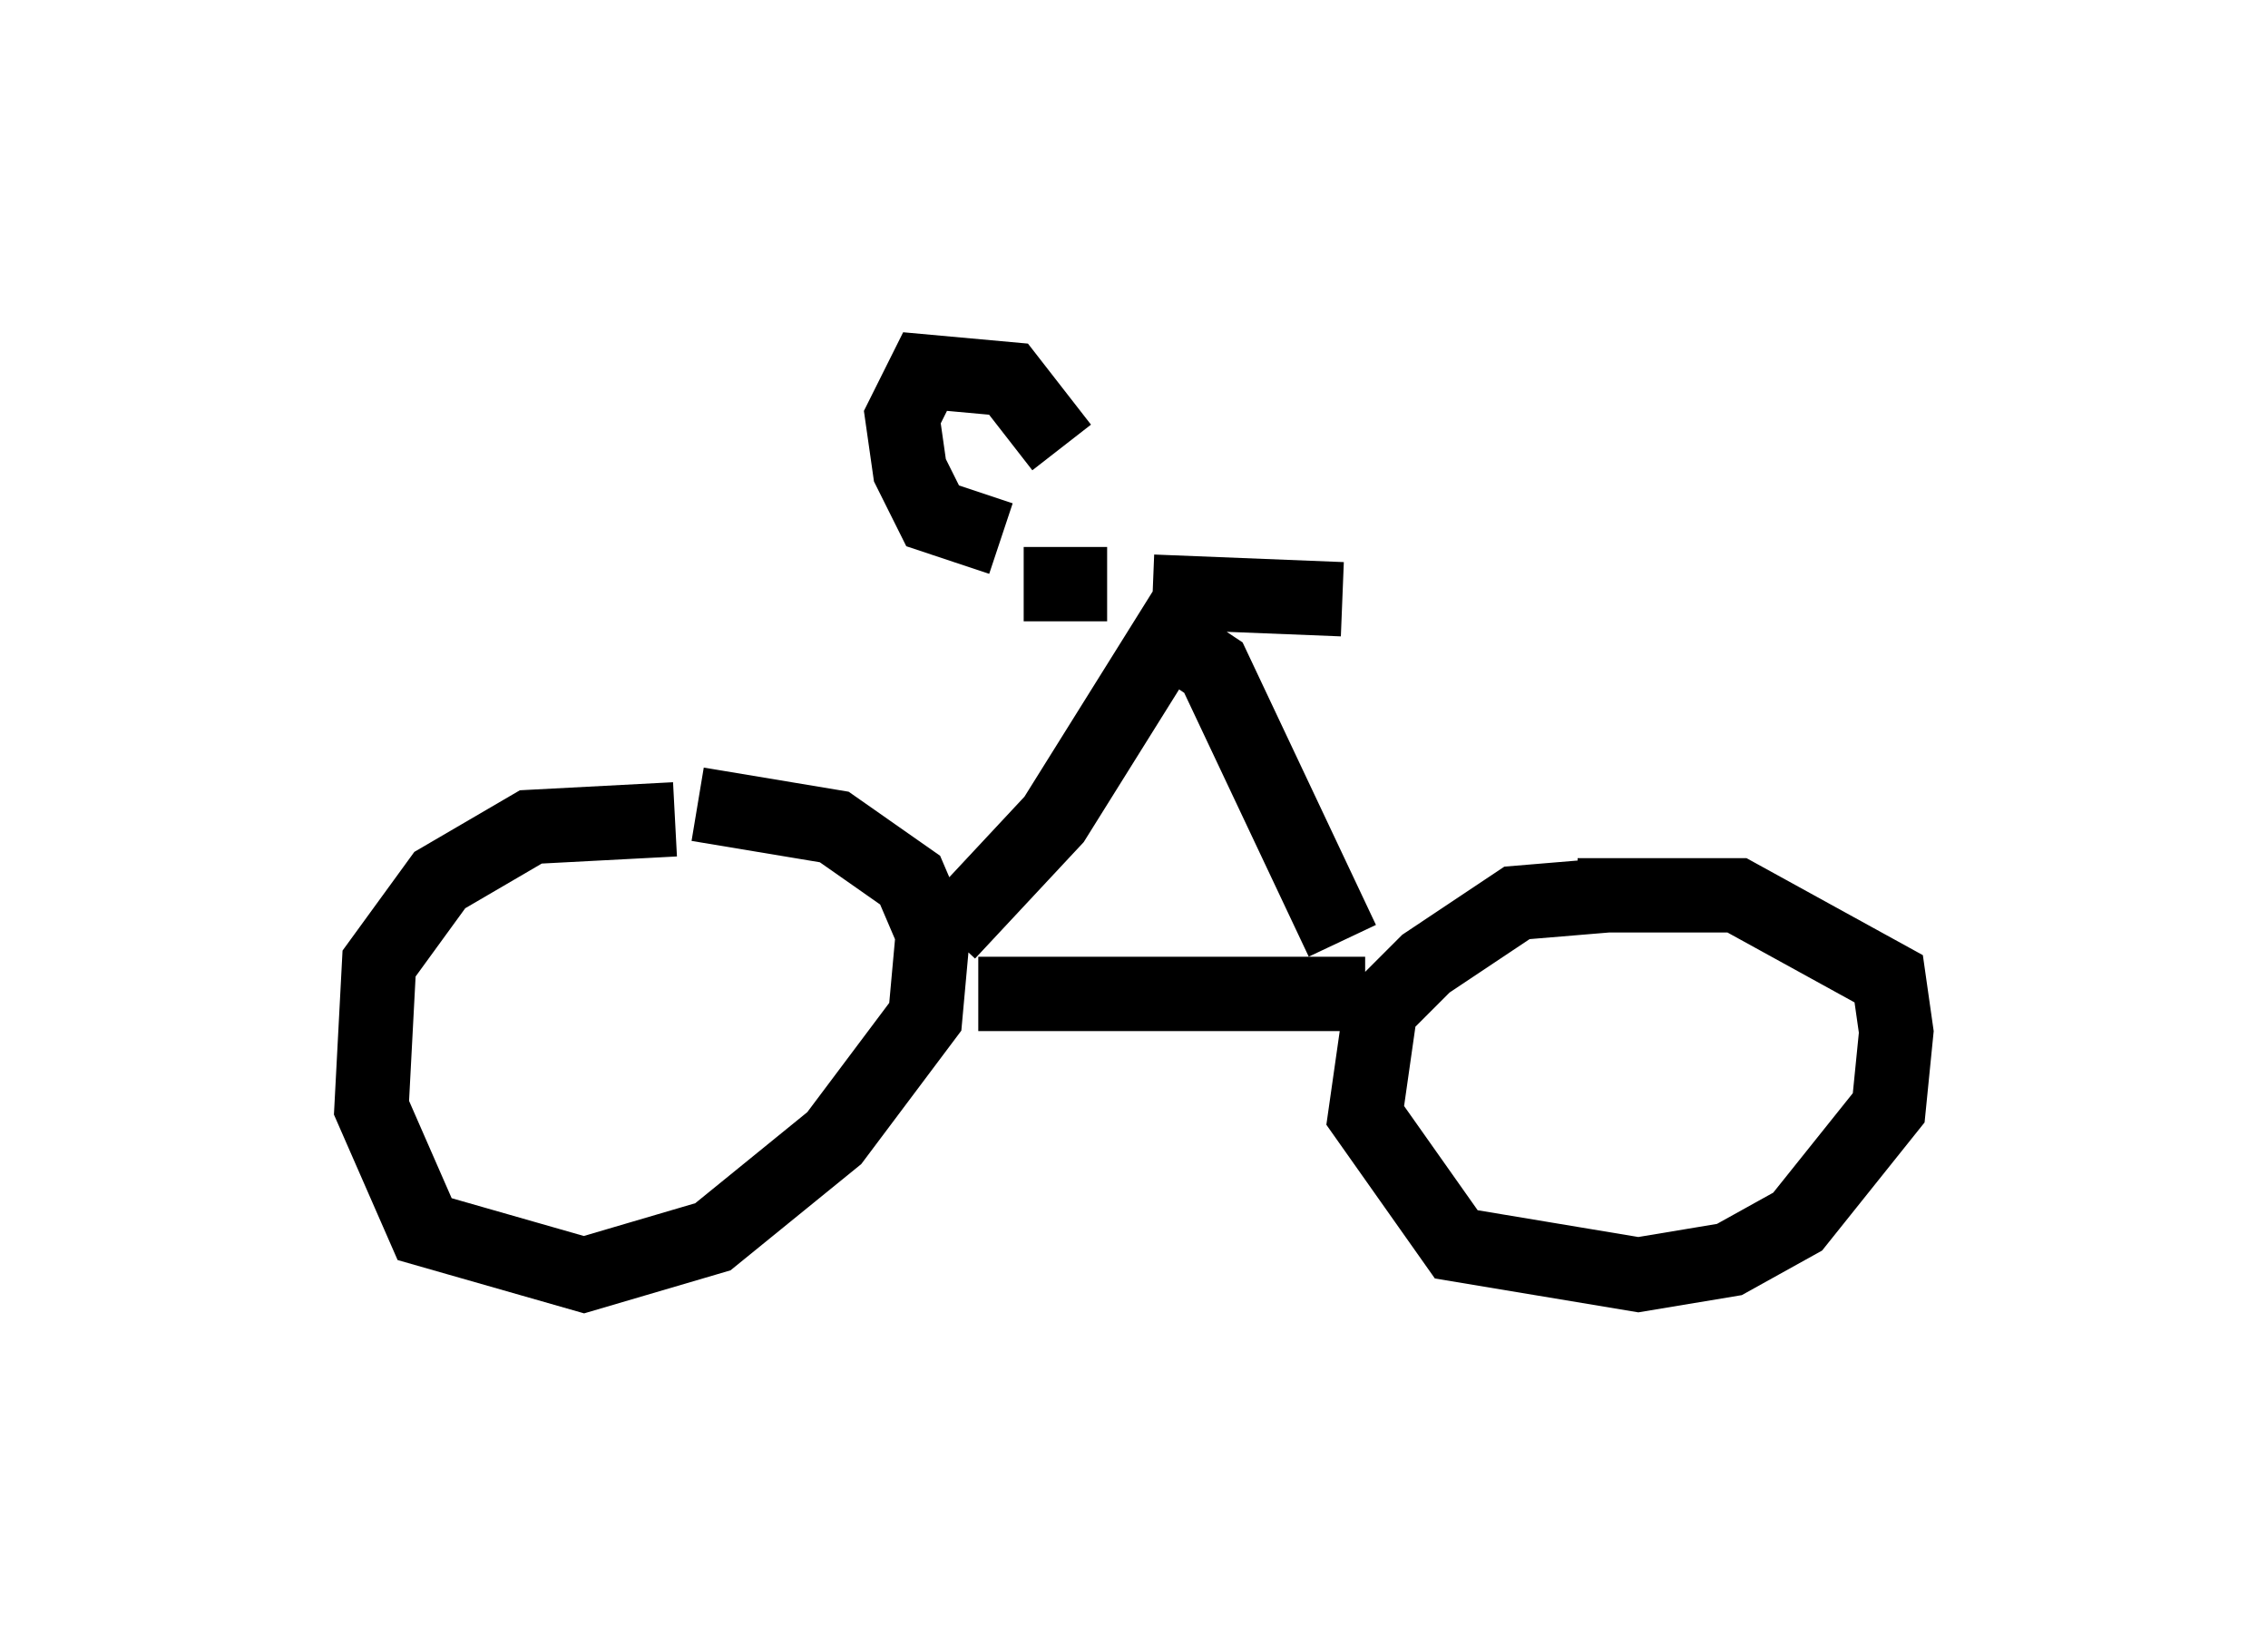 <?xml version="1.0" encoding="utf-8" ?>
<svg baseProfile="full" height="22.148" version="1.1" width="30.519" xmlns="http://www.w3.org/2000/svg" xmlns:ev="http://www.w3.org/2001/xml-events" xmlns:xlink="http://www.w3.org/1999/xlink"><defs /><rect fill="white" height="22.148" width="30.519" x="0" y="0" /><path d="M10.308, 11.431 m-1.225, -0.408 l-1.94, 0.102 -1.225, 0.715 l-0.817, 1.123 -0.102, 1.94 l0.715, 1.633 2.144, 0.613 l1.735, -0.51 1.633, -1.327 l1.225, -1.633 0.102, -1.123 l-0.306, -0.715 -1.021, -0.715 l-1.838, -0.306 m12.25, 1.225 l-1.225, 0.102 -1.225, 0.817 l-0.613, 0.613 -0.204, 1.429 l1.225, 1.735 2.45, 0.408 l1.225, -0.204 0.919, -0.51 l1.225, -1.531 0.102, -1.021 l-0.102, -0.715 -2.042, -1.123 l-2.144, 0.0 m-8.065, 1.327 l5.206, 0.0 m-5.615, -0.817 l1.429, -1.531 1.531, -2.45 l0.613, 0.408 1.735, 3.675 m-3.165, -4.798 l-1.123, 0.0 m-0.306, -0.613 l-0.919, -0.306 -0.306, -0.613 l-0.102, -0.715 0.306, -0.613 l1.123, 0.102 0.715, 0.919 m1.225, 1.94 l2.552, 0.102 " fill="none" stroke="black" stroke-width="1" /></svg>
